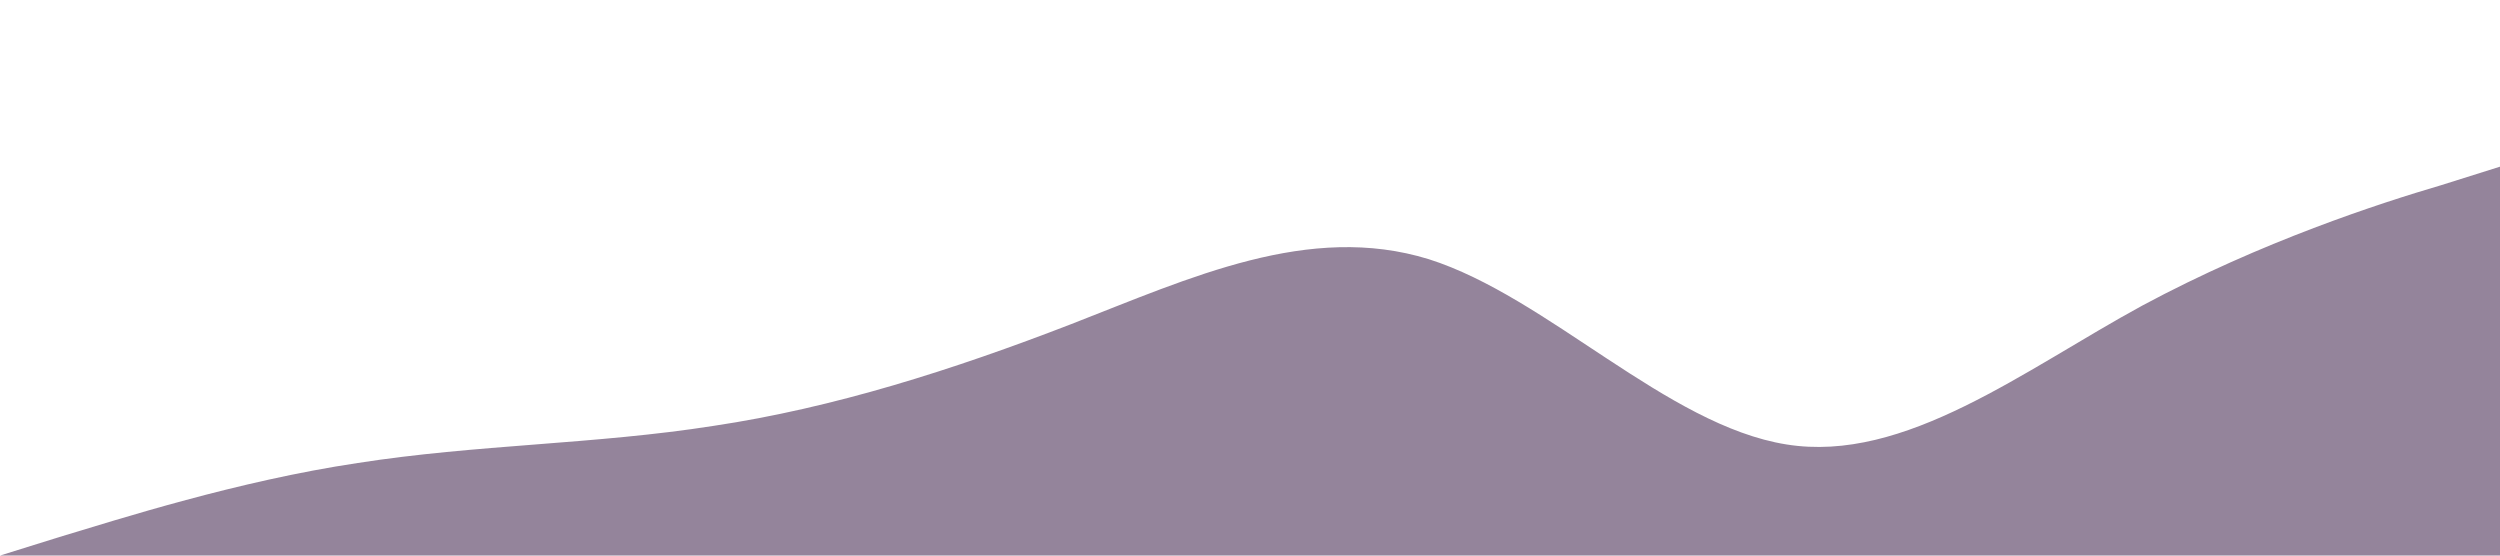 <?xml version="1.0" standalone="no"?><svg xmlns="http://www.w3.org/2000/svg" viewBox="0 0 1440 320"><path fill="#94849B" fill-opacity="1" d="M0,320L34.3,309.3C68.6,299,137,277,206,266.7C274.3,256,343,256,411,245.3C480,235,549,213,617,186.7C685.7,160,754,128,823,149.3C891.4,171,960,245,1029,256C1097.1,267,1166,213,1234,176C1302.9,139,1371,117,1406,106.7L1440,96L1440,320L1405.7,320C1371.4,320,1303,320,1234,320C1165.7,320,1097,320,1029,320C960,320,891,320,823,320C754.3,320,686,320,617,320C548.6,320,480,320,411,320C342.9,320,274,320,206,320C137.1,320,69,320,34,320L0,320Z"></path></svg>